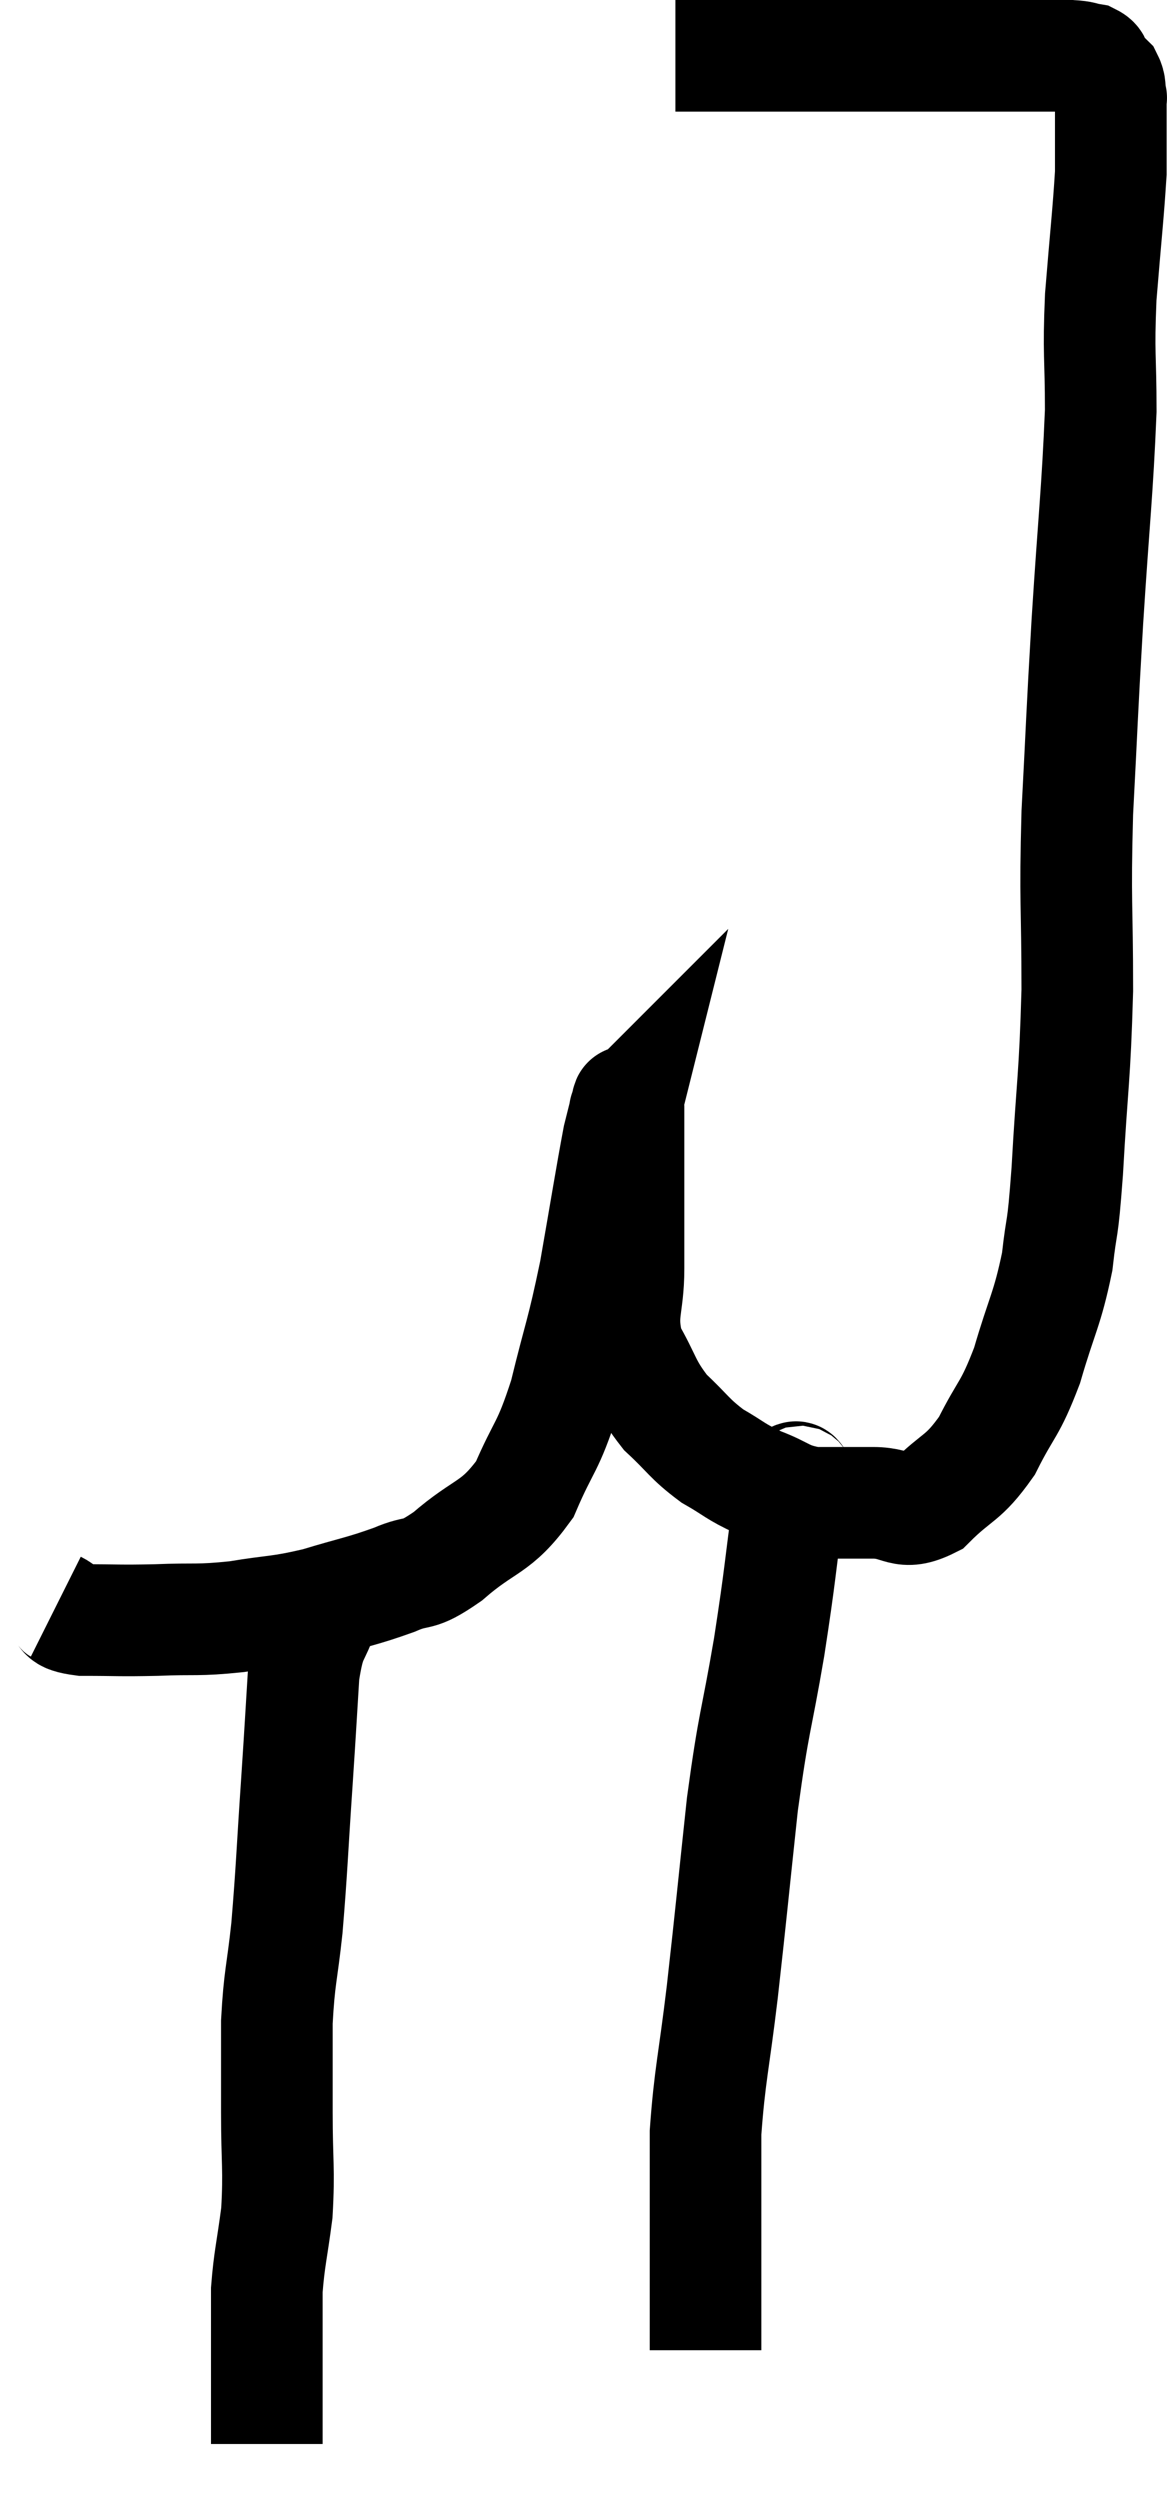 <svg xmlns="http://www.w3.org/2000/svg" viewBox="10.28 2.6 20.907 44.78" width="20.907" height="44.78"><path d="M 11.28 31.38 C 11.52 31.5, 11.31 31.56, 11.76 31.62 C 12.42 31.62, 12.39 31.635, 13.08 31.62 C 13.8 31.59, 13.8 31.635, 14.52 31.56 C 15.24 31.44, 15.255 31.485, 15.96 31.32 C 16.65 31.11, 16.755 31.11, 17.34 30.9 C 17.82 30.69, 17.715 30.885, 18.3 30.48 C 18.99 29.88, 19.155 30, 19.68 29.28 C 20.04 28.44, 20.085 28.575, 20.4 27.6 C 20.67 26.49, 20.7 26.535, 20.94 25.38 C 21.15 24.18, 21.225 23.7, 21.36 22.98 C 21.42 22.74, 21.45 22.62, 21.48 22.5 C 21.48 22.5, 21.465 22.515, 21.48 22.5 C 21.51 22.47, 21.525 22.17, 21.54 22.44 C 21.54 23.01, 21.54 22.86, 21.54 23.58 C 21.54 24.45, 21.54 24.525, 21.54 25.32 C 21.54 26.04, 21.375 26.115, 21.54 26.76 C 21.87 27.33, 21.825 27.42, 22.2 27.9 C 22.62 28.29, 22.62 28.365, 23.04 28.68 C 23.46 28.92, 23.43 28.95, 23.88 29.16 C 24.36 29.34, 24.33 29.43, 24.84 29.52 C 25.38 29.52, 25.395 29.52, 25.92 29.52 C 26.43 29.52, 26.43 29.775, 26.94 29.52 C 27.45 29.01, 27.525 29.115, 27.96 28.5 C 28.32 27.78, 28.365 27.885, 28.68 27.06 C 28.95 26.13, 29.04 26.07, 29.22 25.2 C 29.31 24.39, 29.31 24.795, 29.4 23.58 C 29.49 21.96, 29.535 21.945, 29.58 20.34 C 29.58 18.75, 29.535 18.81, 29.58 17.16 C 29.67 15.45, 29.655 15.54, 29.76 13.74 C 29.88 11.85, 29.94 11.415, 30 9.96 C 30 8.94, 29.955 8.985, 30 7.92 C 30.09 6.81, 30.135 6.435, 30.18 5.7 C 30.18 5.34, 30.18 5.325, 30.18 4.98 C 30.18 4.65, 30.18 4.485, 30.18 4.32 C 30.18 4.32, 30.195 4.395, 30.18 4.32 C 30.15 4.17, 30.18 4.14, 30.12 4.02 C 30.03 3.93, 30.015 3.93, 29.94 3.84 C 29.88 3.75, 29.94 3.72, 29.82 3.66 C 29.64 3.63, 29.7 3.615, 29.46 3.6 C 29.16 3.6, 29.235 3.6, 28.86 3.6 C 28.41 3.6, 28.53 3.6, 27.96 3.6 C 27.27 3.6, 27.285 3.6, 26.58 3.6 C 25.86 3.6, 25.89 3.6, 25.14 3.6 C 24.36 3.6, 24.15 3.6, 23.58 3.6 C 23.22 3.6, 23.07 3.6, 22.86 3.6 C 22.8 3.6, 22.86 3.6, 22.74 3.6 C 22.56 3.6, 22.47 3.6, 22.38 3.6 C 22.38 3.6, 22.38 3.6, 22.38 3.6 C 22.38 3.6, 22.38 3.6, 22.38 3.6 L 22.38 3.6" fill="none" stroke="black" stroke-width="2"></path><path d="M 16.08 31.44 C 15.9 32.01, 15.84 31.815, 15.72 32.58 C 15.66 33.54, 15.675 33.36, 15.6 34.5 C 15.51 35.82, 15.51 36.06, 15.42 37.14 C 15.33 37.98, 15.285 37.995, 15.24 38.82 C 15.24 39.63, 15.24 39.585, 15.24 40.44 C 15.24 41.34, 15.285 41.445, 15.24 42.24 C 15.15 42.93, 15.105 43.05, 15.06 43.62 C 15.06 44.07, 15.06 44.025, 15.06 44.52 C 15.06 45.06, 15.06 45.21, 15.06 45.6 C 15.06 45.84, 15.06 45.885, 15.06 46.08 C 15.06 46.23, 15.06 46.305, 15.06 46.38 C 15.06 46.38, 15.06 46.38, 15.06 46.38 L 15.06 46.38" fill="none" stroke="black" stroke-width="2"></path><path d="M 24.66 29.1 C 24.54 29.28, 24.57 28.71, 24.42 29.46 C 24.24 30.78, 24.27 30.735, 24.06 32.1 C 23.82 33.51, 23.79 33.375, 23.58 34.92 C 23.4 36.6, 23.385 36.81, 23.22 38.28 C 23.07 39.54, 22.995 39.765, 22.92 40.8 C 22.92 41.61, 22.92 41.865, 22.92 42.42 C 22.92 42.72, 22.92 42.675, 22.92 43.02 C 22.92 43.41, 22.92 43.53, 22.92 43.8 C 22.92 43.95, 22.92 43.875, 22.92 44.1 C 22.92 44.4, 22.92 44.55, 22.92 44.7 C 22.92 44.7, 22.92 44.7, 22.92 44.7 L 22.92 44.7" fill="none" stroke="black" stroke-width="2"></path></svg>